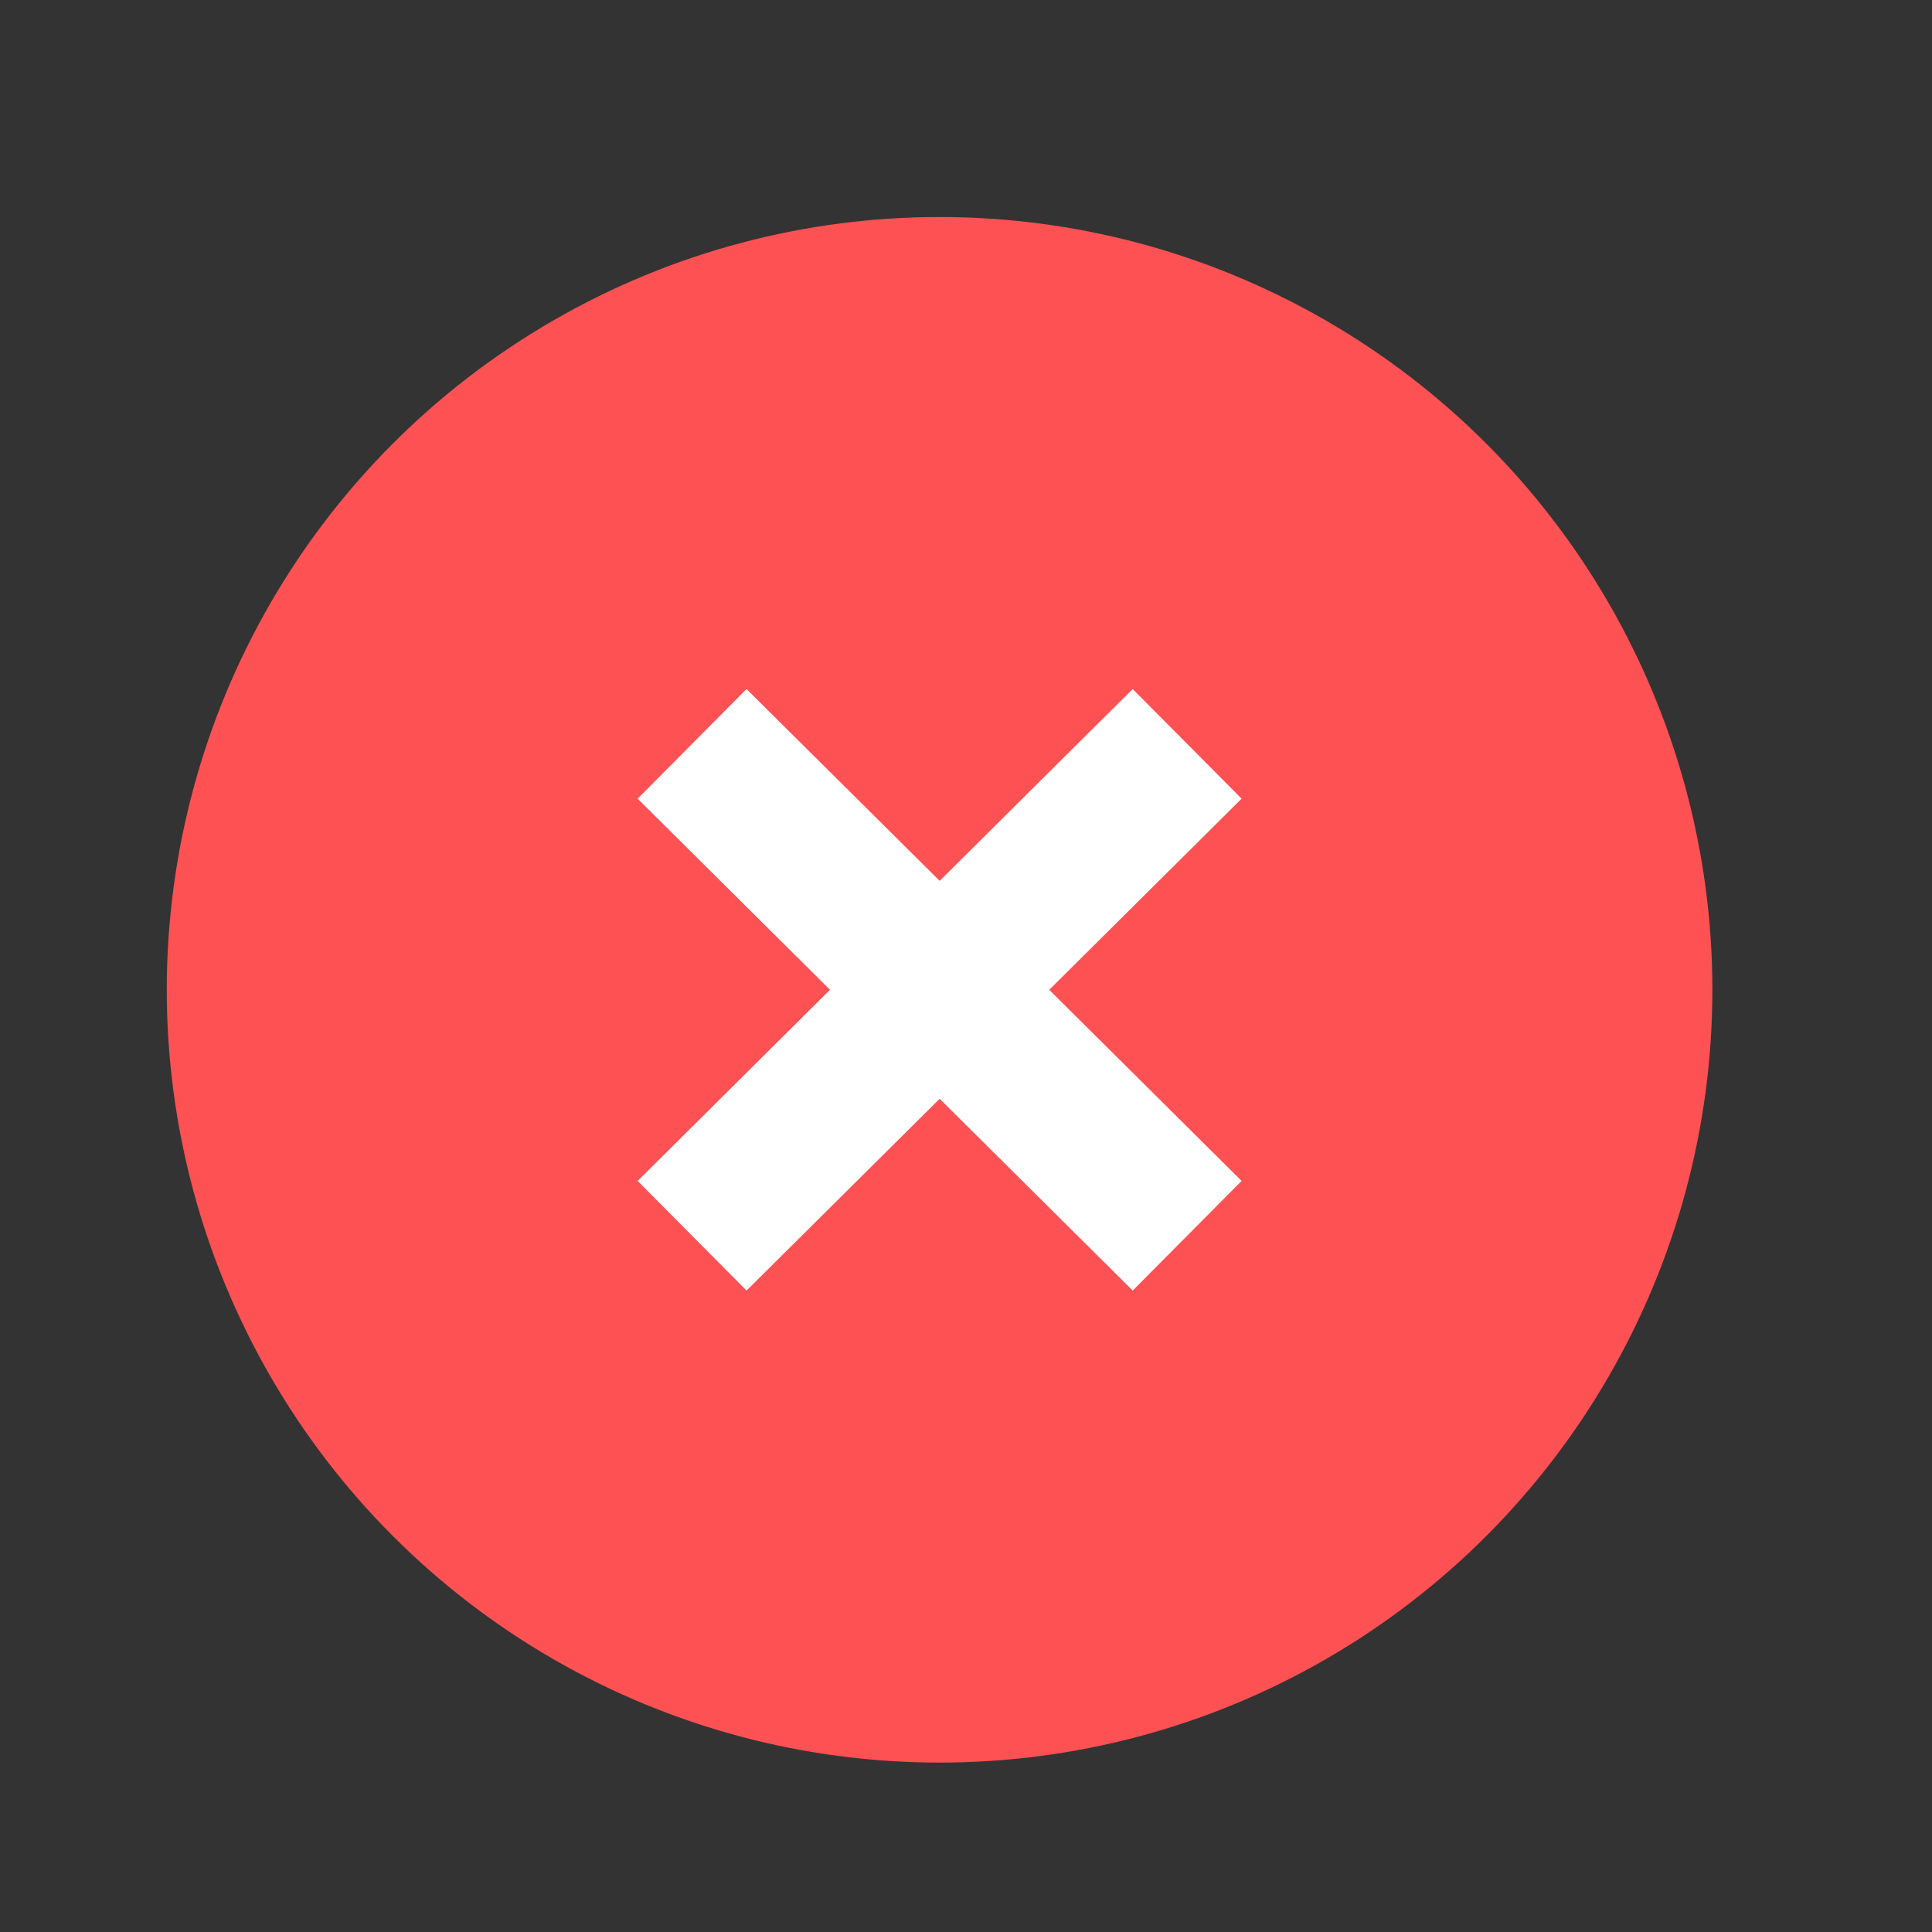 <svg width="25" height="25" viewBox="0 0 25 25" fill="none" xmlns="http://www.w3.org/2000/svg">
<rect x="0" y="0" width="25" height="25" fill="#333333" stroke="none"/>
<circle cx="12.158" cy="12.808" r="10" fill="#FD5154"/>
<path fill-rule="evenodd" clip-rule="evenodd" d="M10.74 12.808L8.251 10.335L9.66 8.916L12.159 11.398L14.657 8.916L16.066 10.335L13.577 12.808L16.066 15.281L14.657 16.7L12.159 14.218L9.66 16.7L8.251 15.281L10.74 12.808Z" fill="white"/>
</svg>
